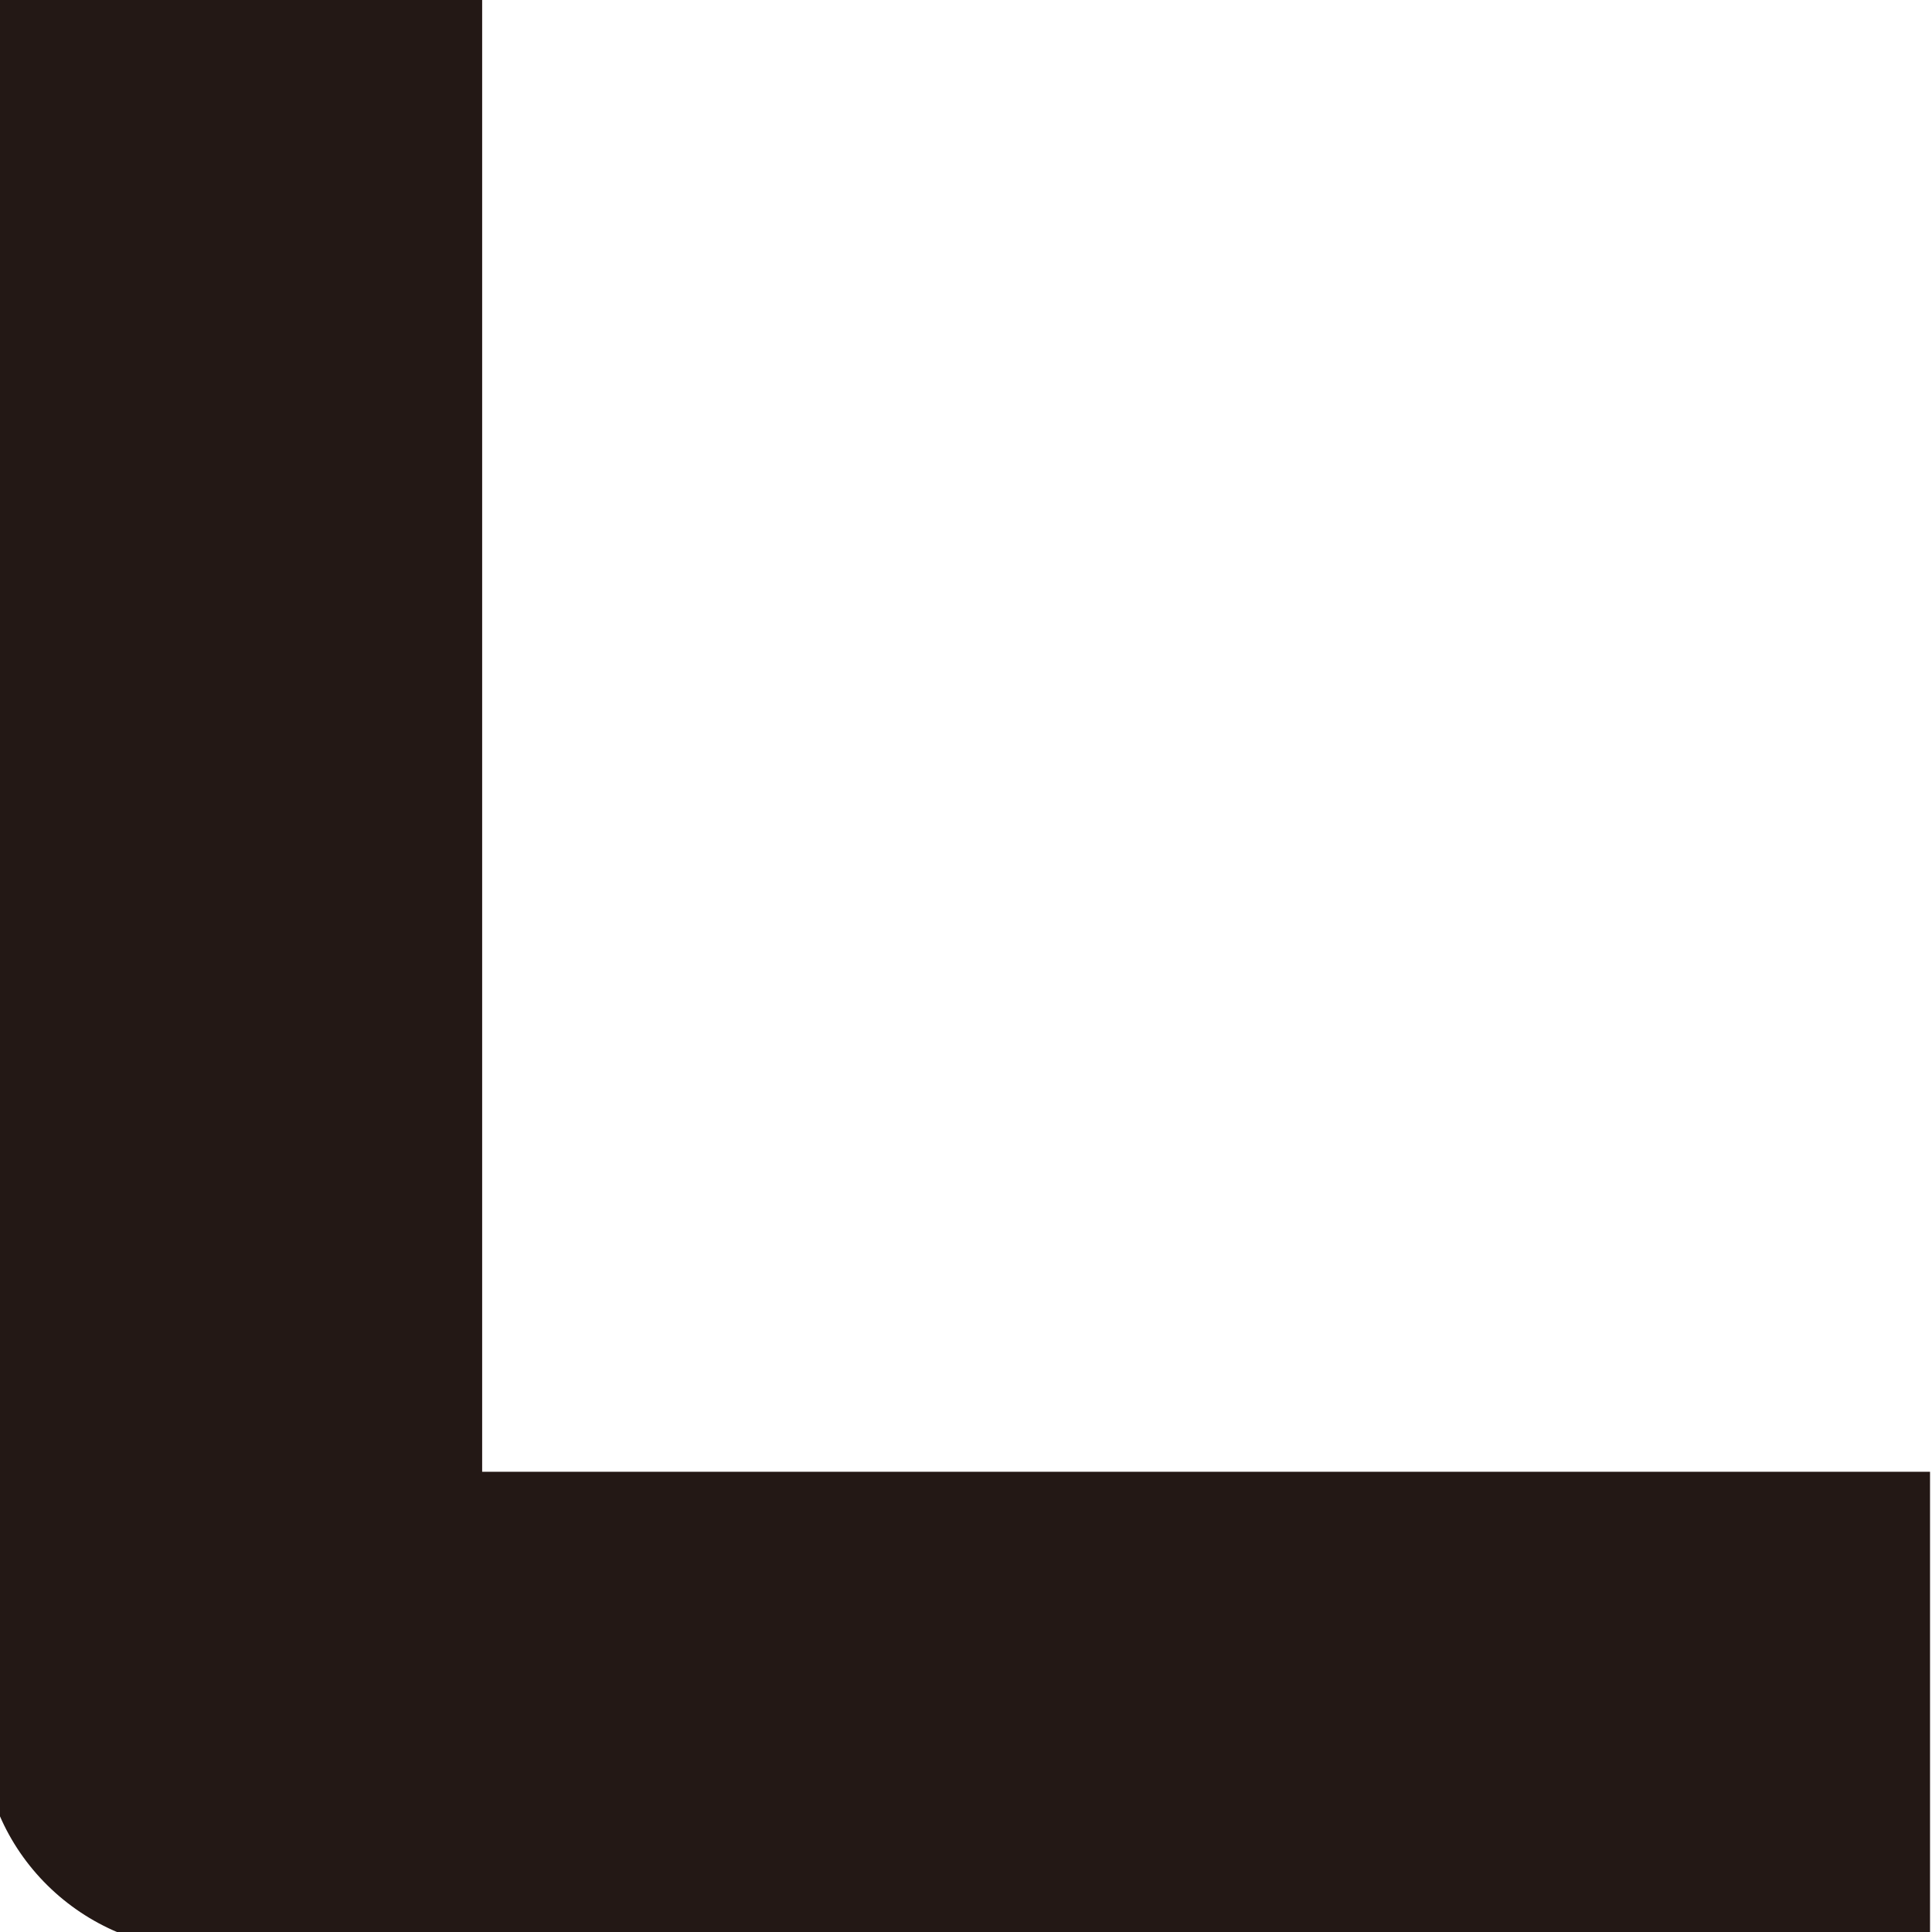 <svg width="7" height="7" viewBox="0.099 0.064 6.802 6.872" fill="none" xmlns="http://www.w3.org/2000/svg">
<path d="M6.929 5.299H1.779V0H0V6.217C0 6.648 0.356 7 0.794 7H6.929V5.302V5.299Z" fill="#231815"/>
</svg>
